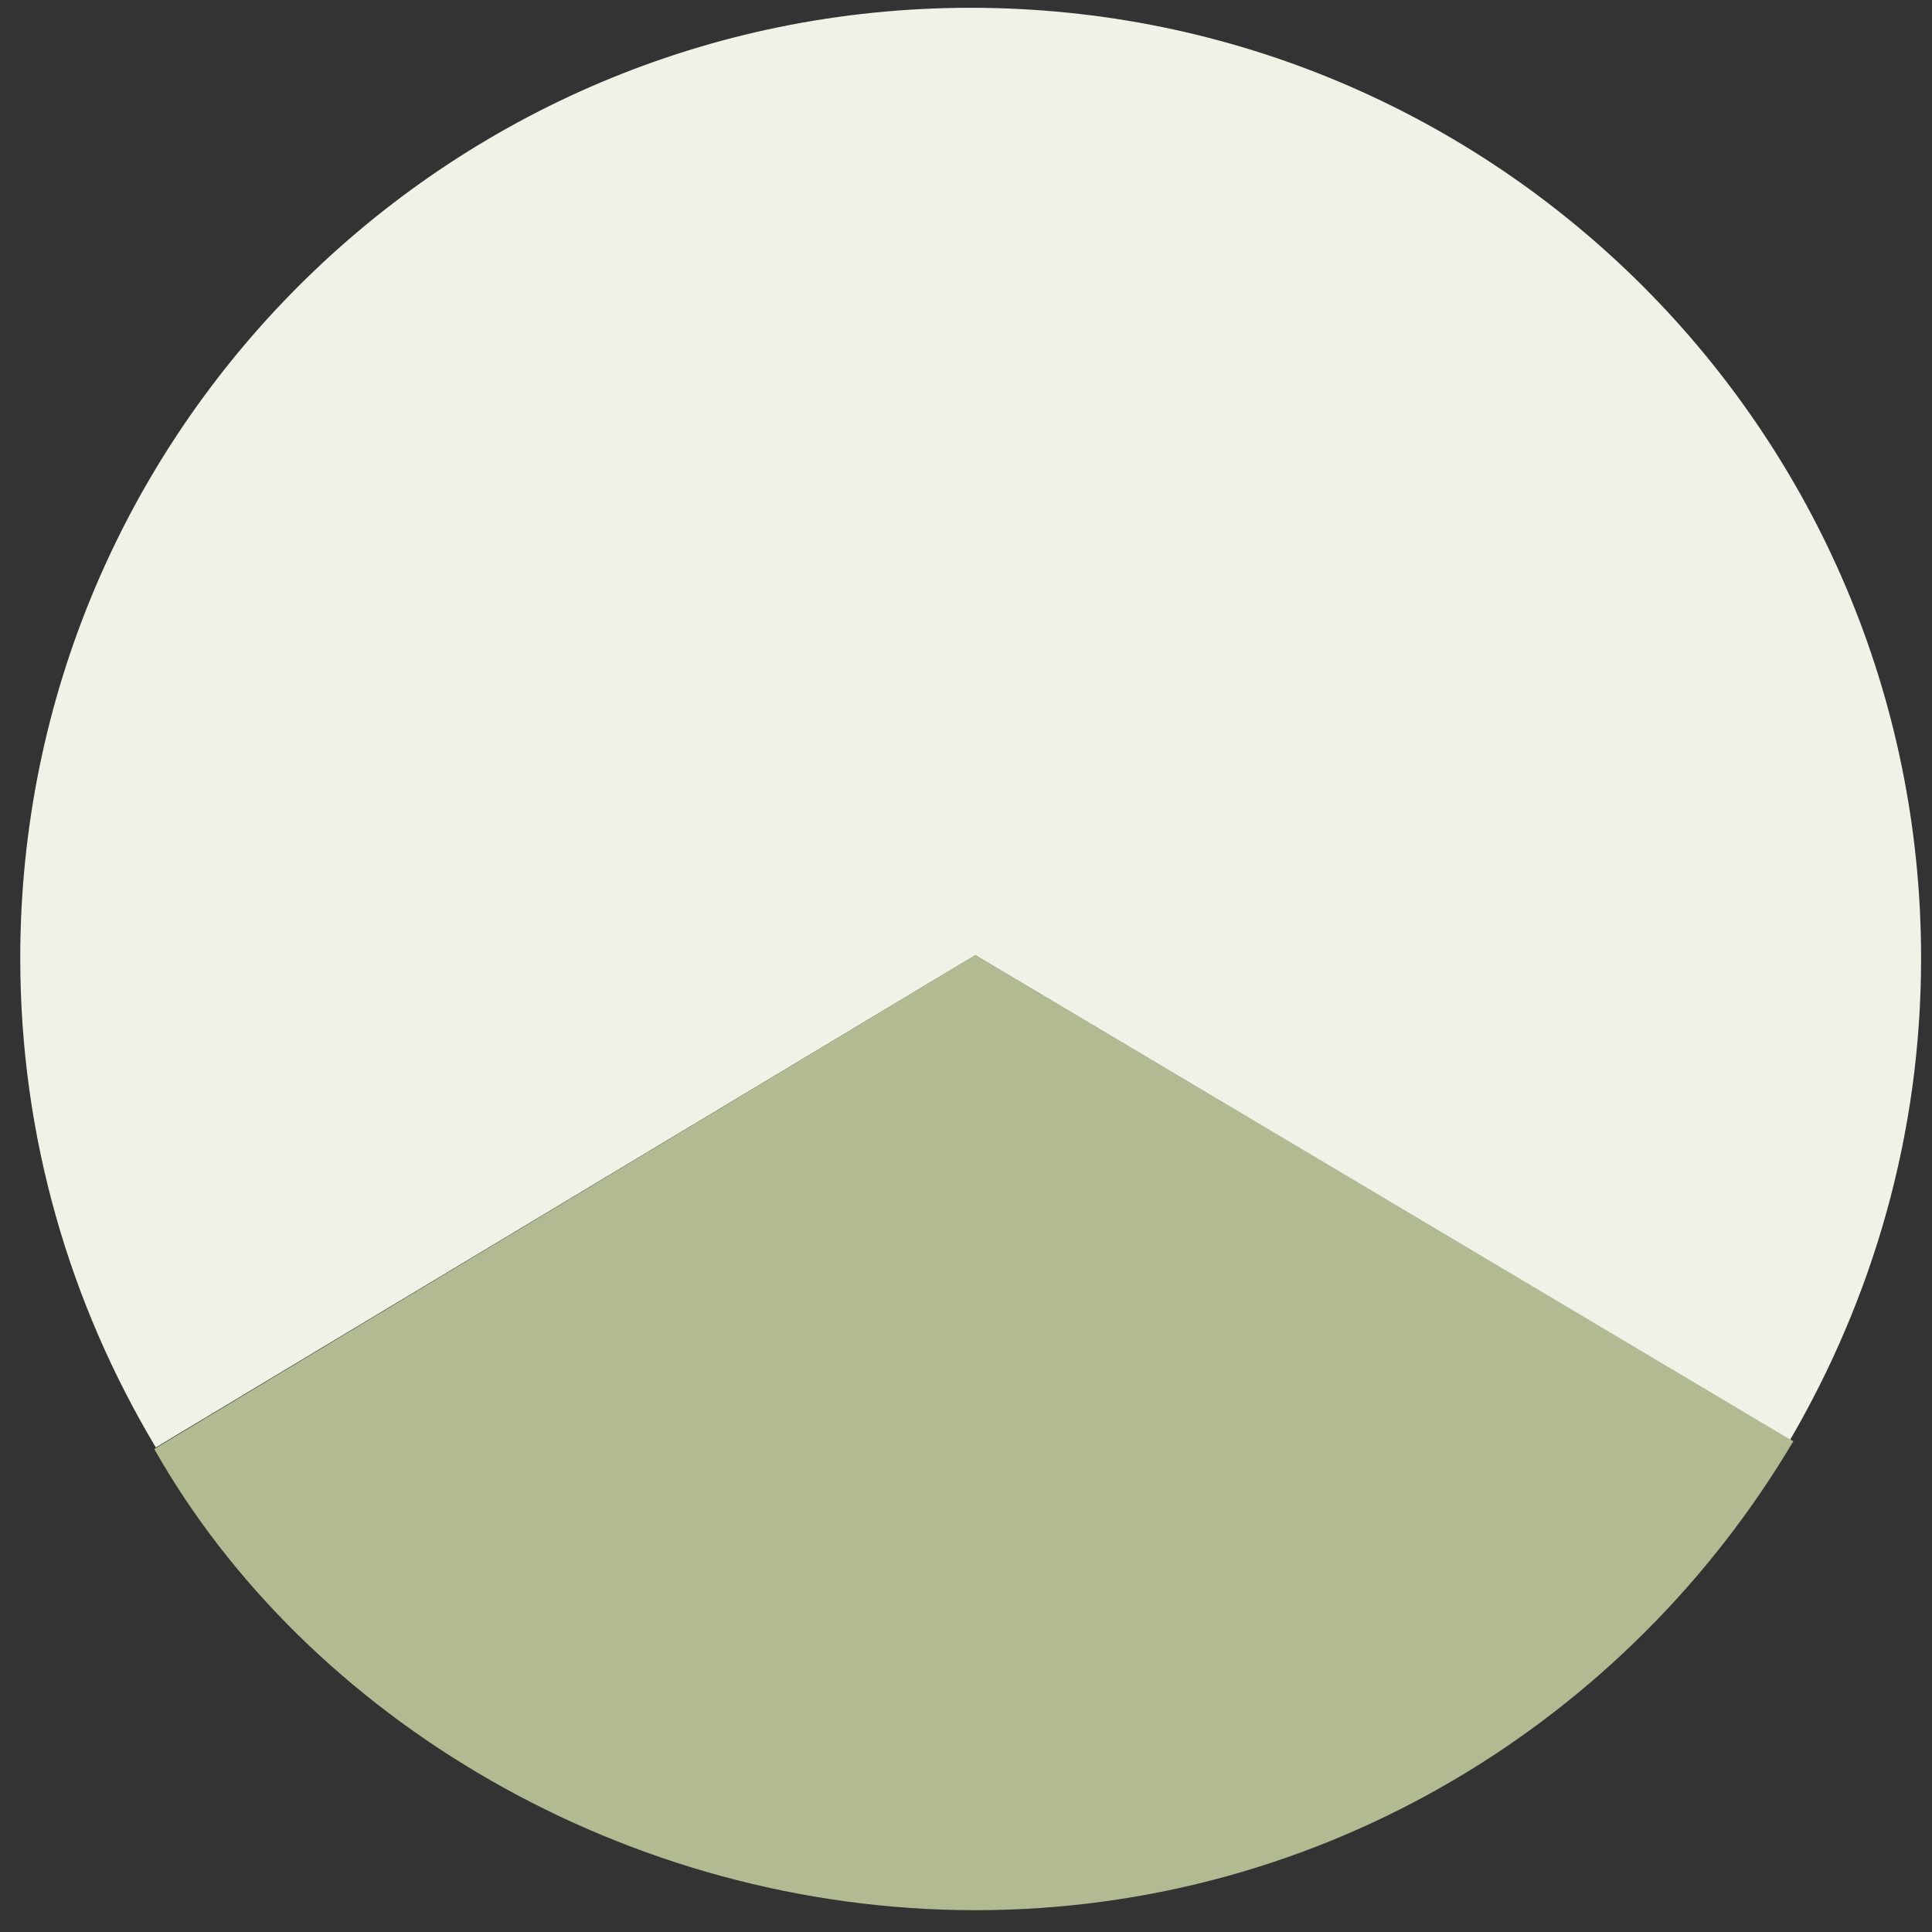 <?xml version="1.0" encoding="utf-8"?>
<!-- Generator: Adobe Illustrator 18.1.1, SVG Export Plug-In . SVG Version: 6.00 Build 0)  -->
<svg version="1.1" id="Layer_1" xmlns="http://www.w3.org/2000/svg" xmlns:xlink="http://www.w3.org/1999/xlink" x="0px" y="0px"
	 viewBox="0 0 124 124" enable-background="new 0 0 124 124" xml:space="preserve">
<rect x="0" y="0" width="124" height="124" fill="#333333" stroke="none"/>
<path fill="#B2BA91" d="M115.1,92.5L62.6,61.3L9.9,93c9.8,17.3,30.3,29.6,52.7,29.6S104.5,110.4,115.1,92.5z"/>
<g>
	<path fill="#F1F2E7" d="M62.6,61.3l52.3,31.1c5.3-9.1,8.4-19.6,8.4-30.9c0-33.7-27.3-61-61-61c-33.7,0-61,27.3-61,61
		C1.3,73,4.5,83.7,10,92.9L62.6,61.3z"/>
</g>
</svg>
